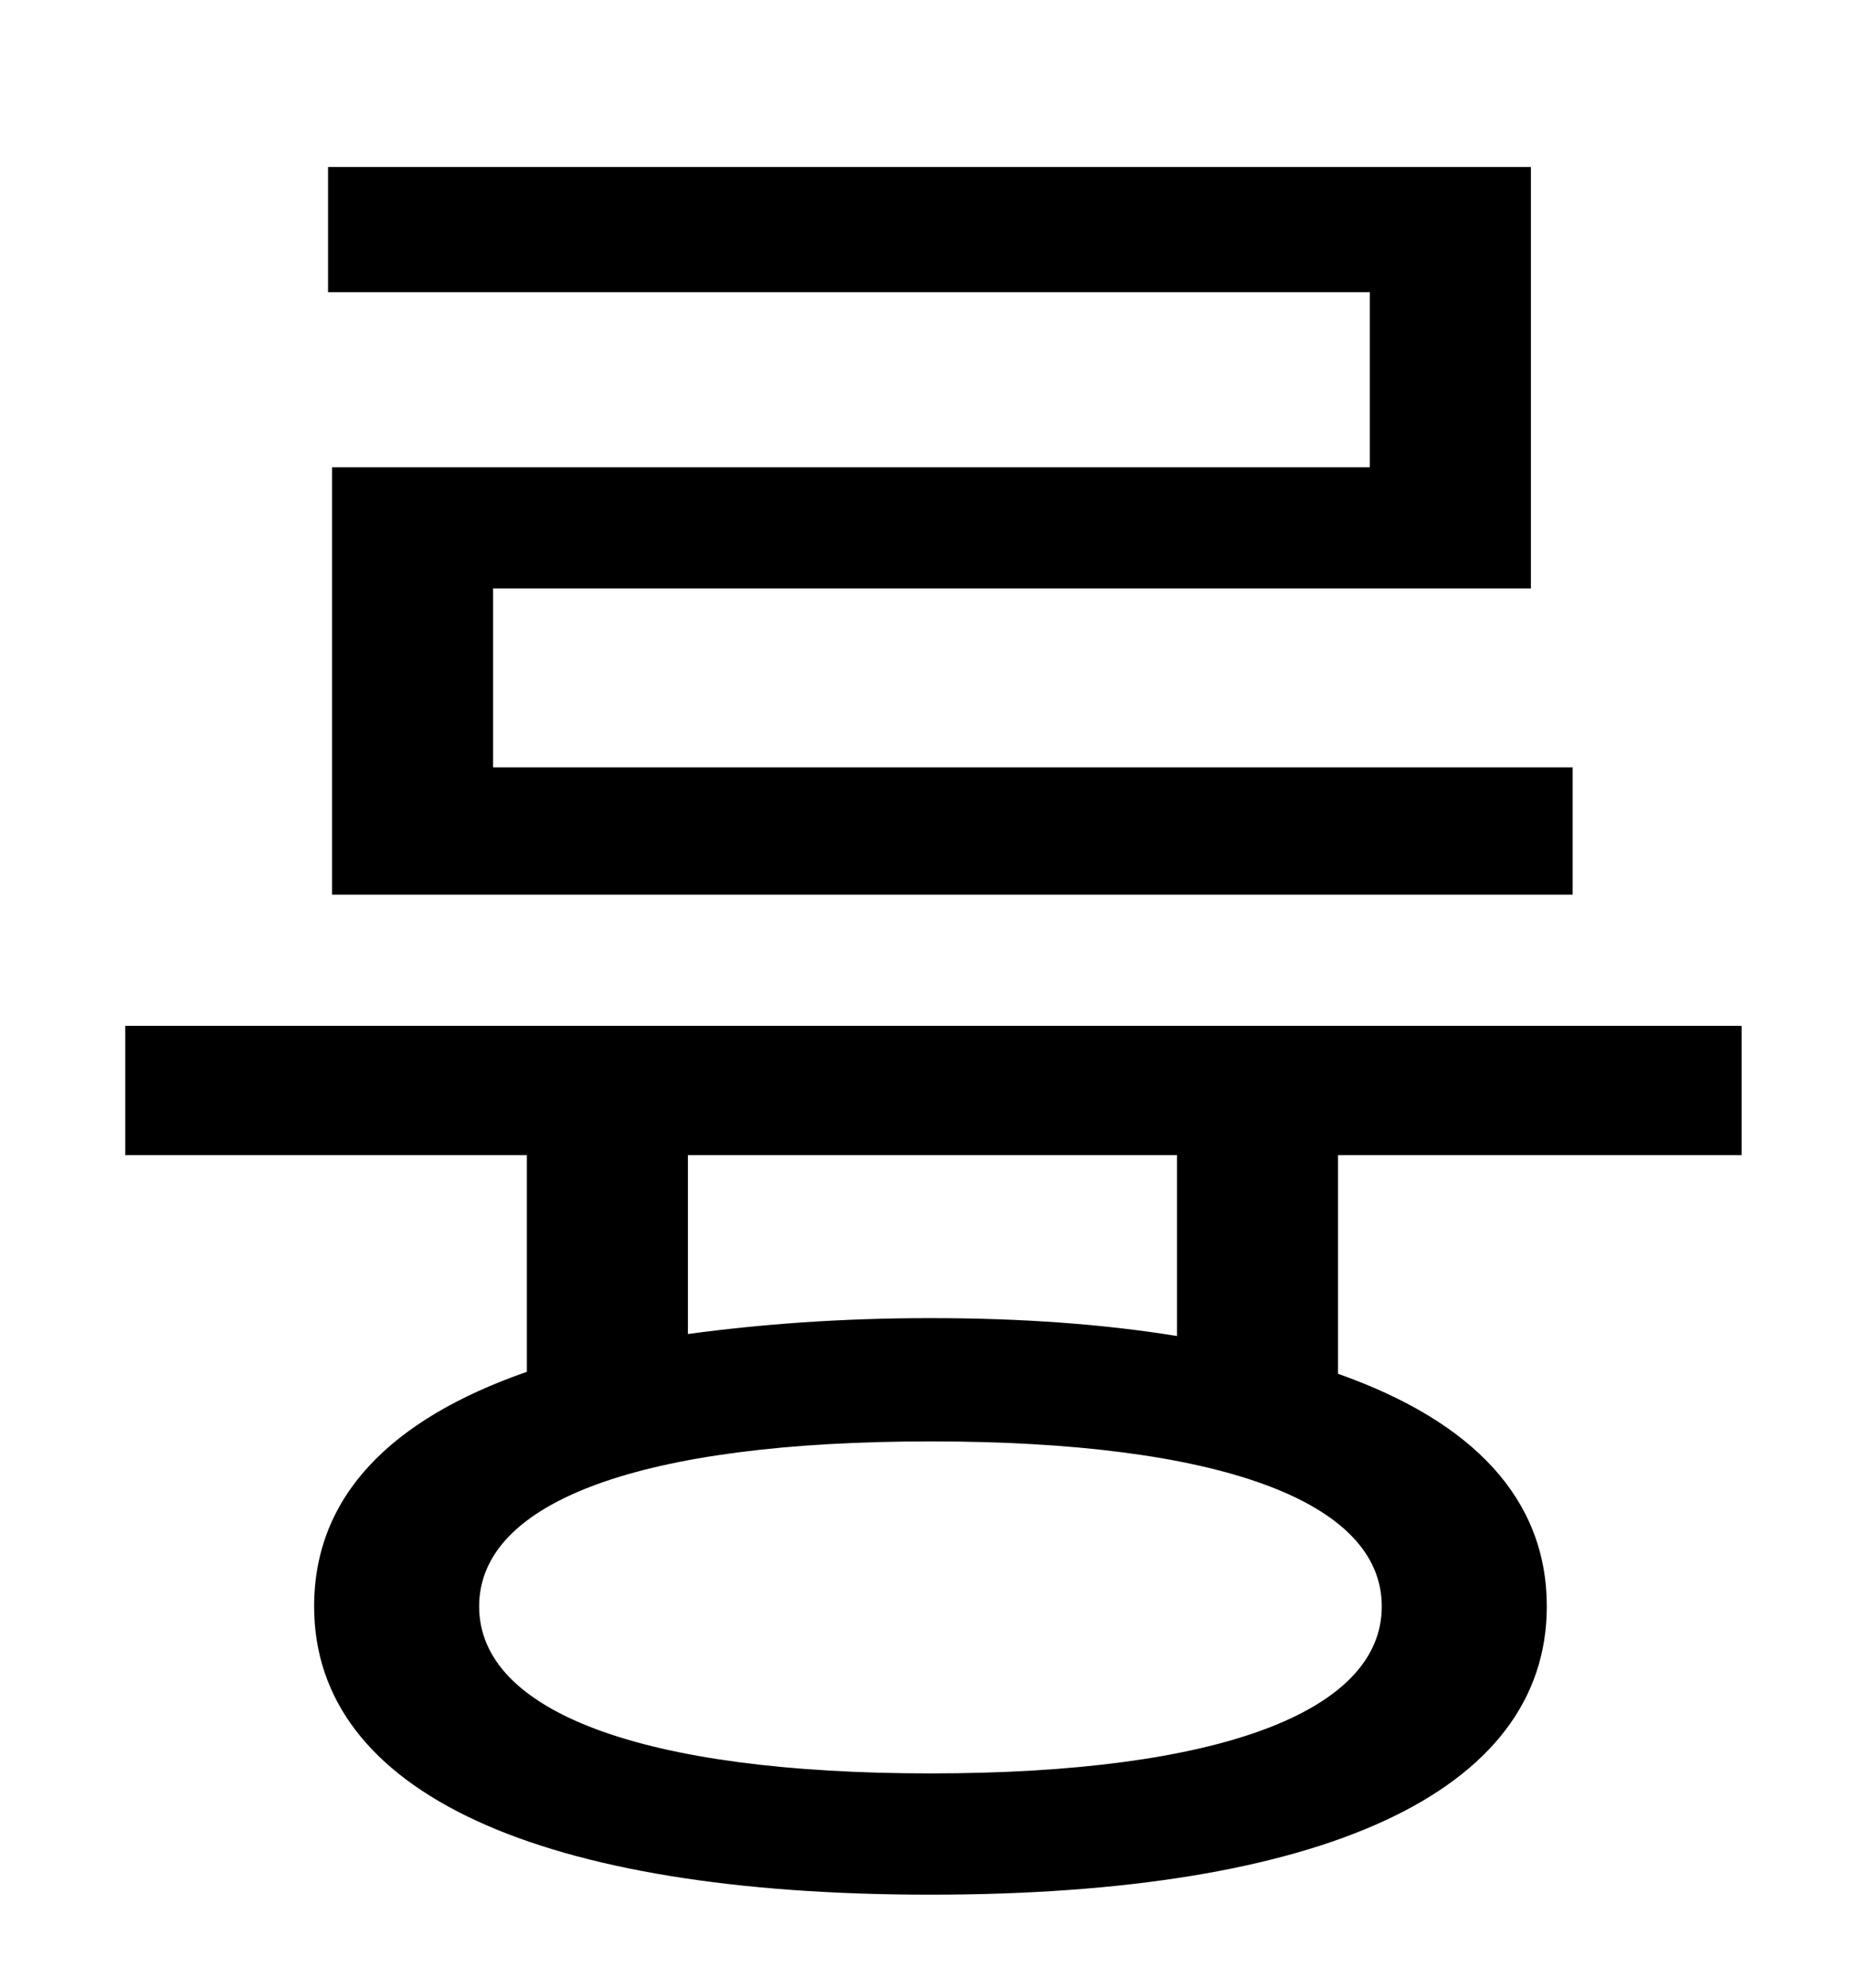 <?xml version="1.0" standalone="no"?>
<!DOCTYPE svg PUBLIC "-//W3C//DTD SVG 1.1//EN" "http://www.w3.org/Graphics/SVG/1.1/DTD/svg11.dtd" >
<svg xmlns="http://www.w3.org/2000/svg" xmlns:xlink="http://www.w3.org/1999/xlink" version="1.1" viewBox="-10 0 930 1000">
   <path fill="currentColor"
d="M679 235v-88h-524v-63h605v212h-522v90h543v64h-624v-215h522zM582 672v-91h-246v90c37 -5 77 -8 122 -8c46 0 87 3 124 9zM685 808c0 -53 -82 -83 -227 -83s-227 30 -227 83s82 84 227 84s227 -31 227 -84zM866 581h-203v110c68 24 105 63 105 117
c0 94 -114 145 -310 145s-310 -51 -310 -145c0 -55 38 -94 107 -118v-109h-202v-65h813v65z" />
</svg>
